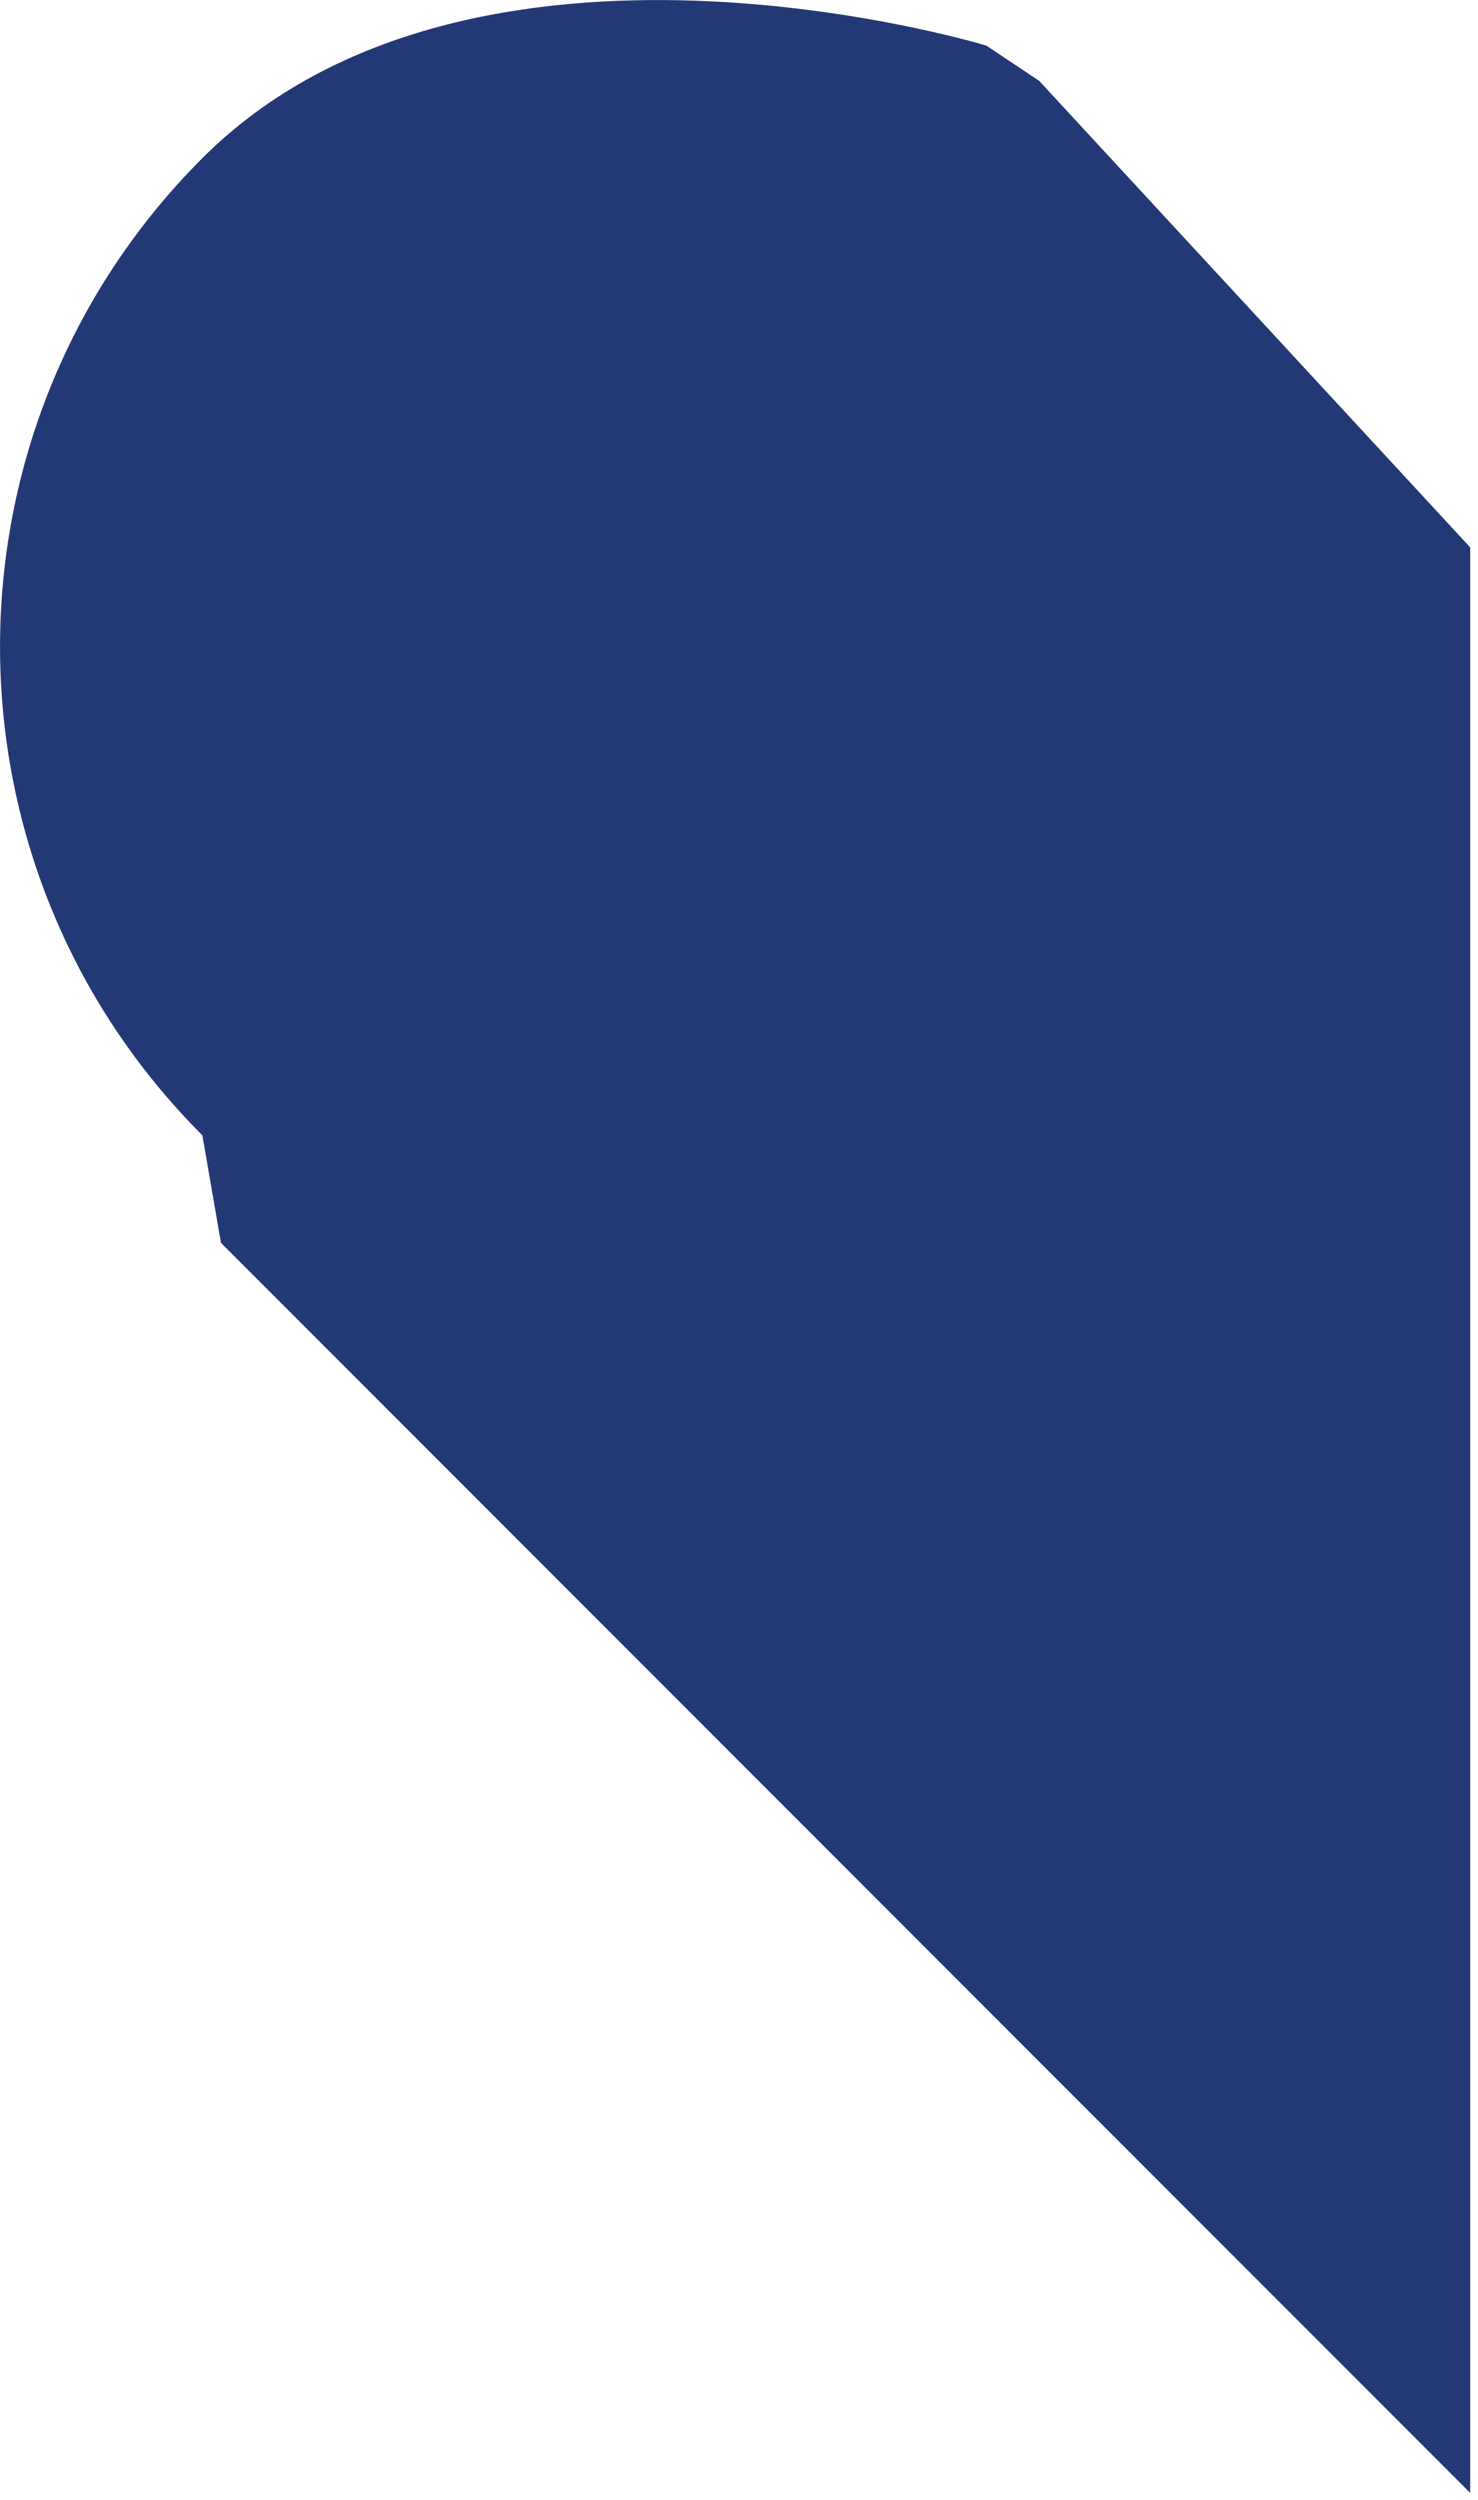 <svg width="84" height="142" viewBox="0 0 84 142" fill="none" xmlns="http://www.w3.org/2000/svg">
<path d="M56.059 2.592L59.059 4.592L83.557 31.092L83.557 141.592L12.559 70.592L11.501 64.483C-3.829 49.156 -3.831 24.315 11.497 8.986C26.825 -6.344 56.059 2.592 56.059 2.592Z" fill="#233976"/>
</svg>
